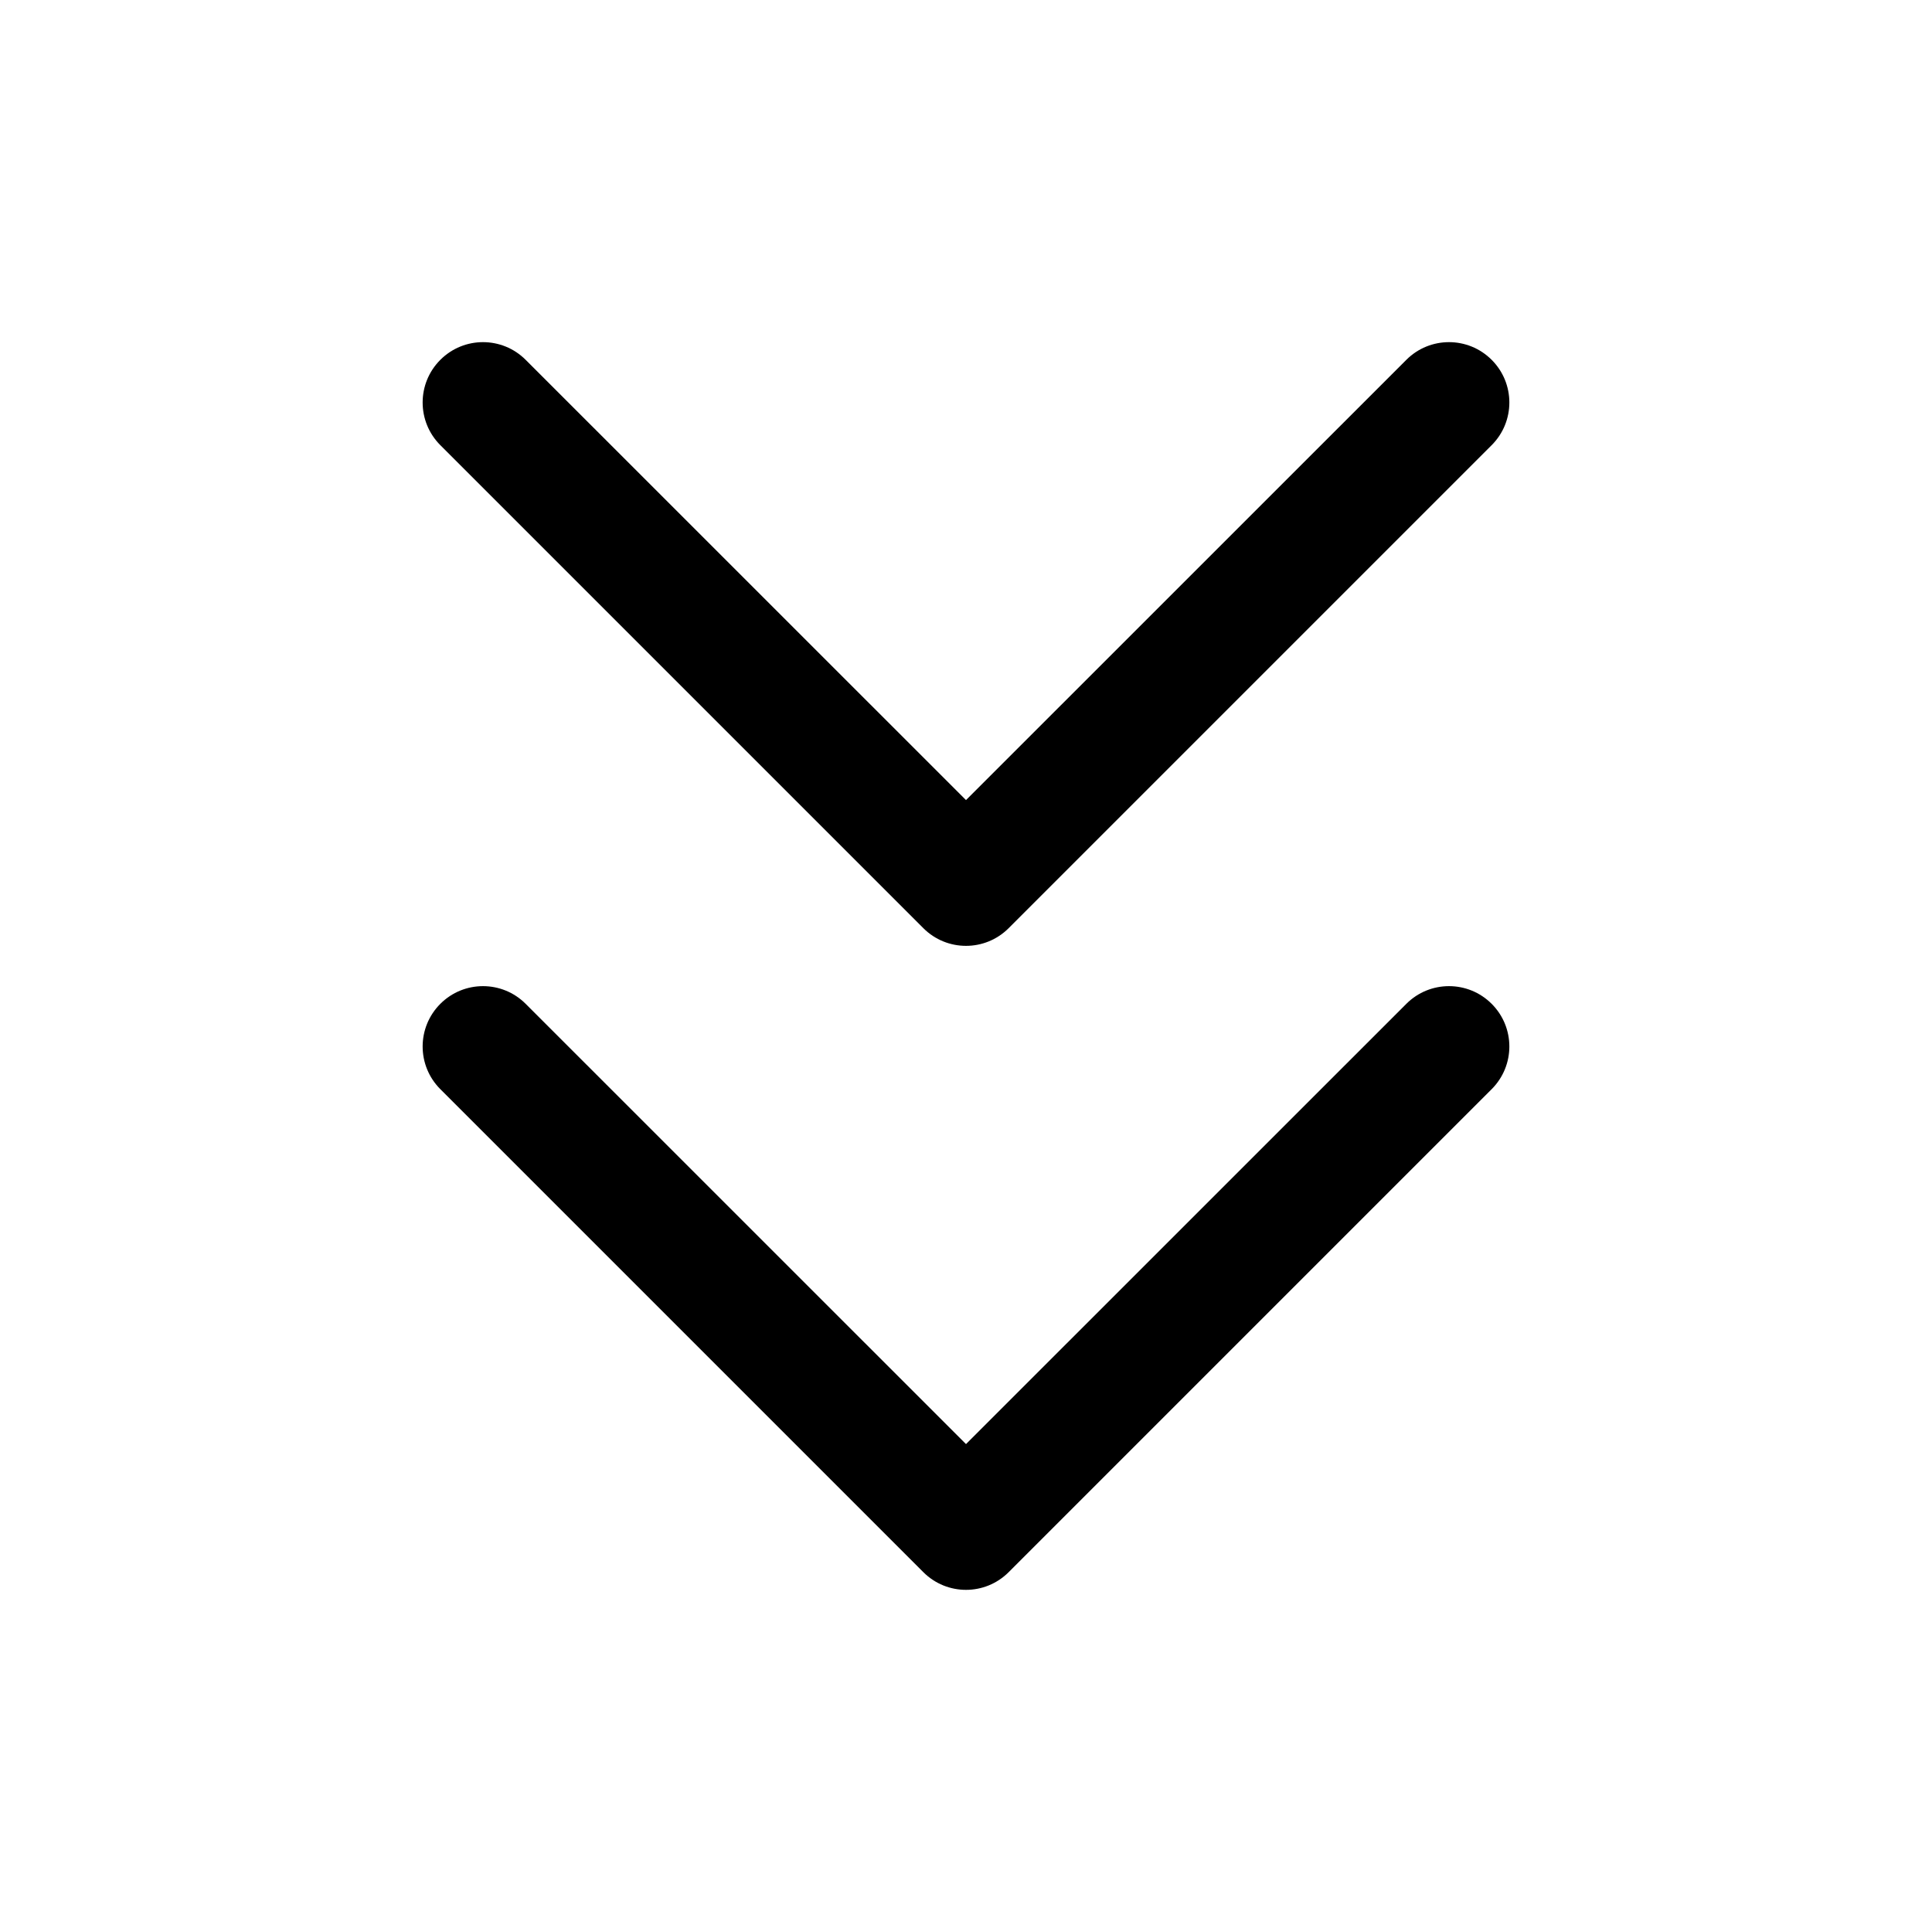 <svg width="24" height="24" viewBox="0 0 24 24" fill="none" xmlns="http://www.w3.org/2000/svg">
<g id="fast-arrow-down">
<g clip-path="url(#clip0_232_11049)">
<g id="Weight=Dynamic">
<path id="Vector (Stroke)" fill-rule="evenodd" clip-rule="evenodd" d="M5.47 4.47C5.763 4.177 6.237 4.177 6.53 4.47L12 9.939L17.47 4.47C17.763 4.177 18.237 4.177 18.53 4.47C18.823 4.763 18.823 5.237 18.53 5.53L12.53 11.53C12.237 11.823 11.763 11.823 11.47 11.53L5.47 5.53C5.177 5.237 5.177 4.763 5.47 4.47ZM5.47 12.47C5.763 12.177 6.237 12.177 6.53 12.47L12 17.939L17.47 12.47C17.763 12.177 18.237 12.177 18.53 12.47C18.823 12.763 18.823 13.237 18.53 13.53L12.53 19.53C12.237 19.823 11.763 19.823 11.47 19.53L5.47 13.53C5.177 13.237 5.177 12.763 5.47 12.47Z" fill="black"/>
</g>
</g>
</g>
<defs>
<clipPath id="clip0_232_11049">
<rect width="24" height="24" rx="5" fill="white"/>
</clipPath>
</defs>
</svg>
